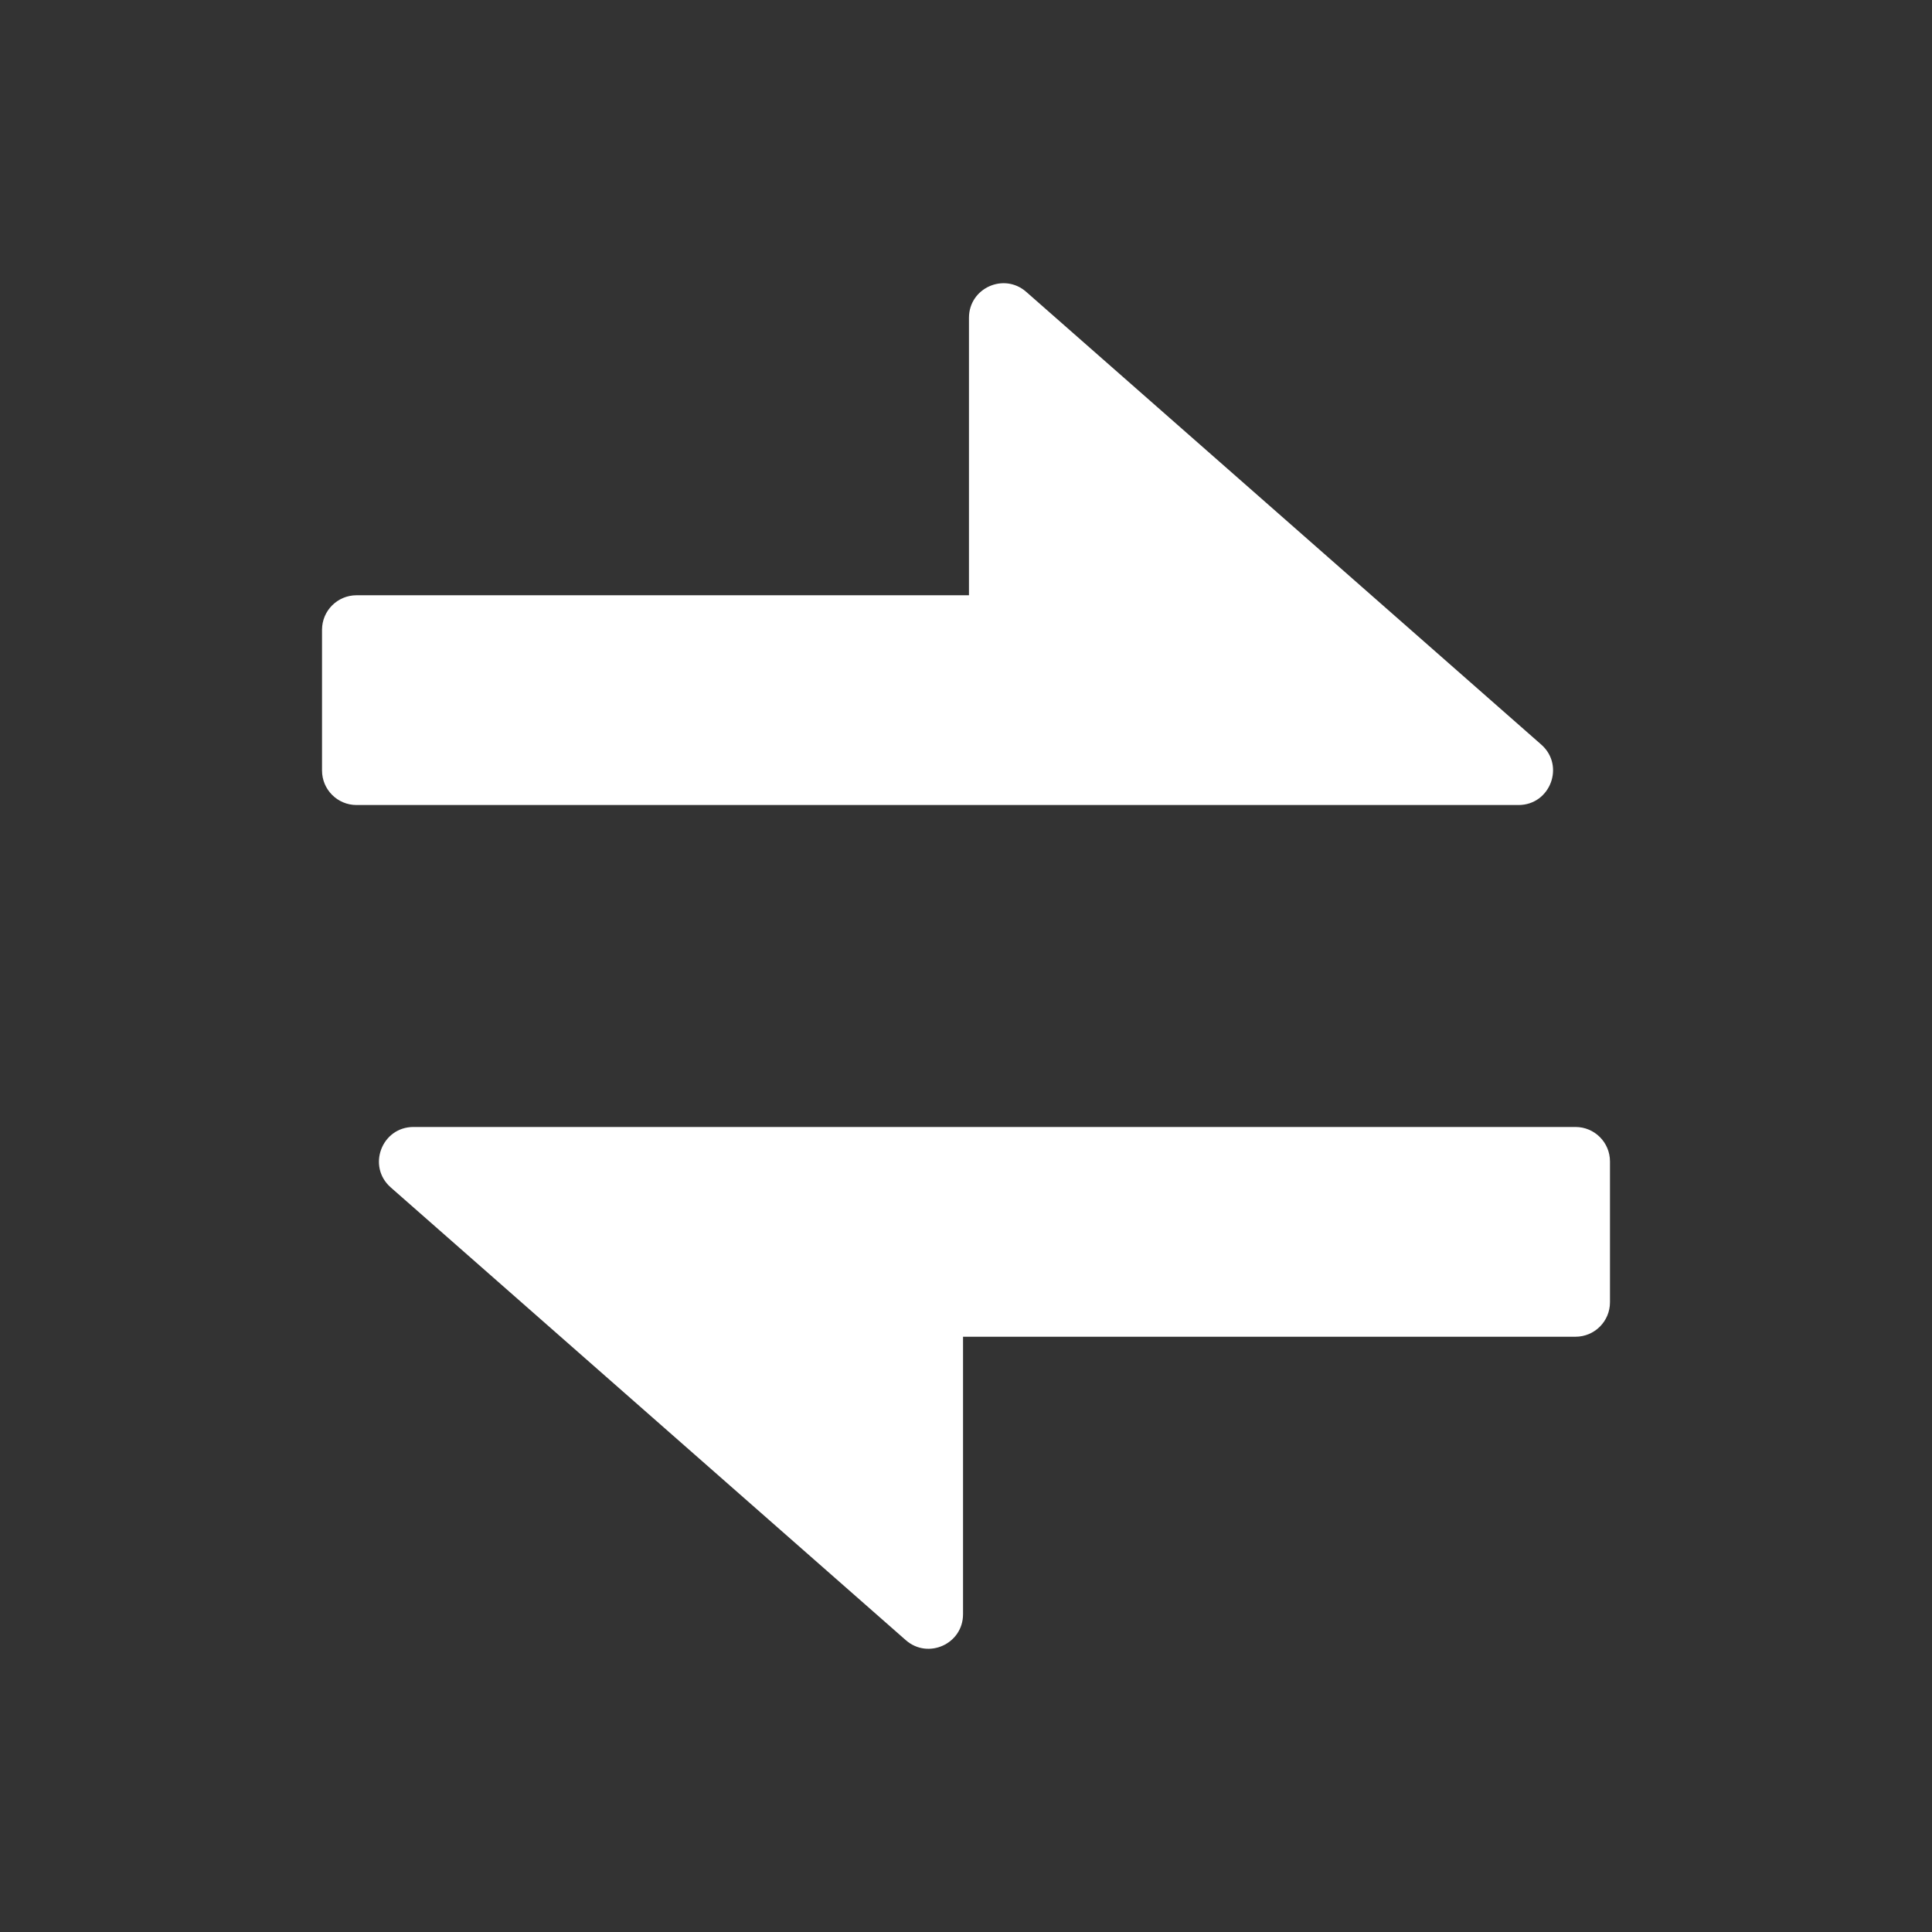 <svg width="28" height="28" viewBox="0 0 28 28" fill="none" xmlns="http://www.w3.org/2000/svg">
<rect x="0" y="0" width="28" height="28" fill="#333333" stroke="none"/>
<g id="change">
<path id="Vector 120 (Stroke)" fill-rule="evenodd" clip-rule="evenodd" d="M13.957 23.395C13.957 23.825 13.45 24.054 13.127 23.77L5.663 17.209C5.316 16.904 5.532 16.333 5.993 16.333L22.833 16.333C23.11 16.333 23.333 16.557 23.333 16.833L23.333 18.873C23.333 19.149 23.11 19.373 22.833 19.373L13.957 19.373L13.957 23.395Z" fill="white"/>
<path id="Vector 120 (Stroke)_2" fill-rule="evenodd" clip-rule="evenodd" d="M14.043 4.605C14.043 4.175 14.55 3.946 14.873 4.23L22.337 10.791C22.684 11.096 22.468 11.667 22.007 11.667L5.167 11.667C4.891 11.667 4.667 11.443 4.667 11.167L4.667 9.127C4.667 8.851 4.891 8.627 5.167 8.627H14.043L14.043 4.605Z" fill="white"/>
</g>
</svg>
